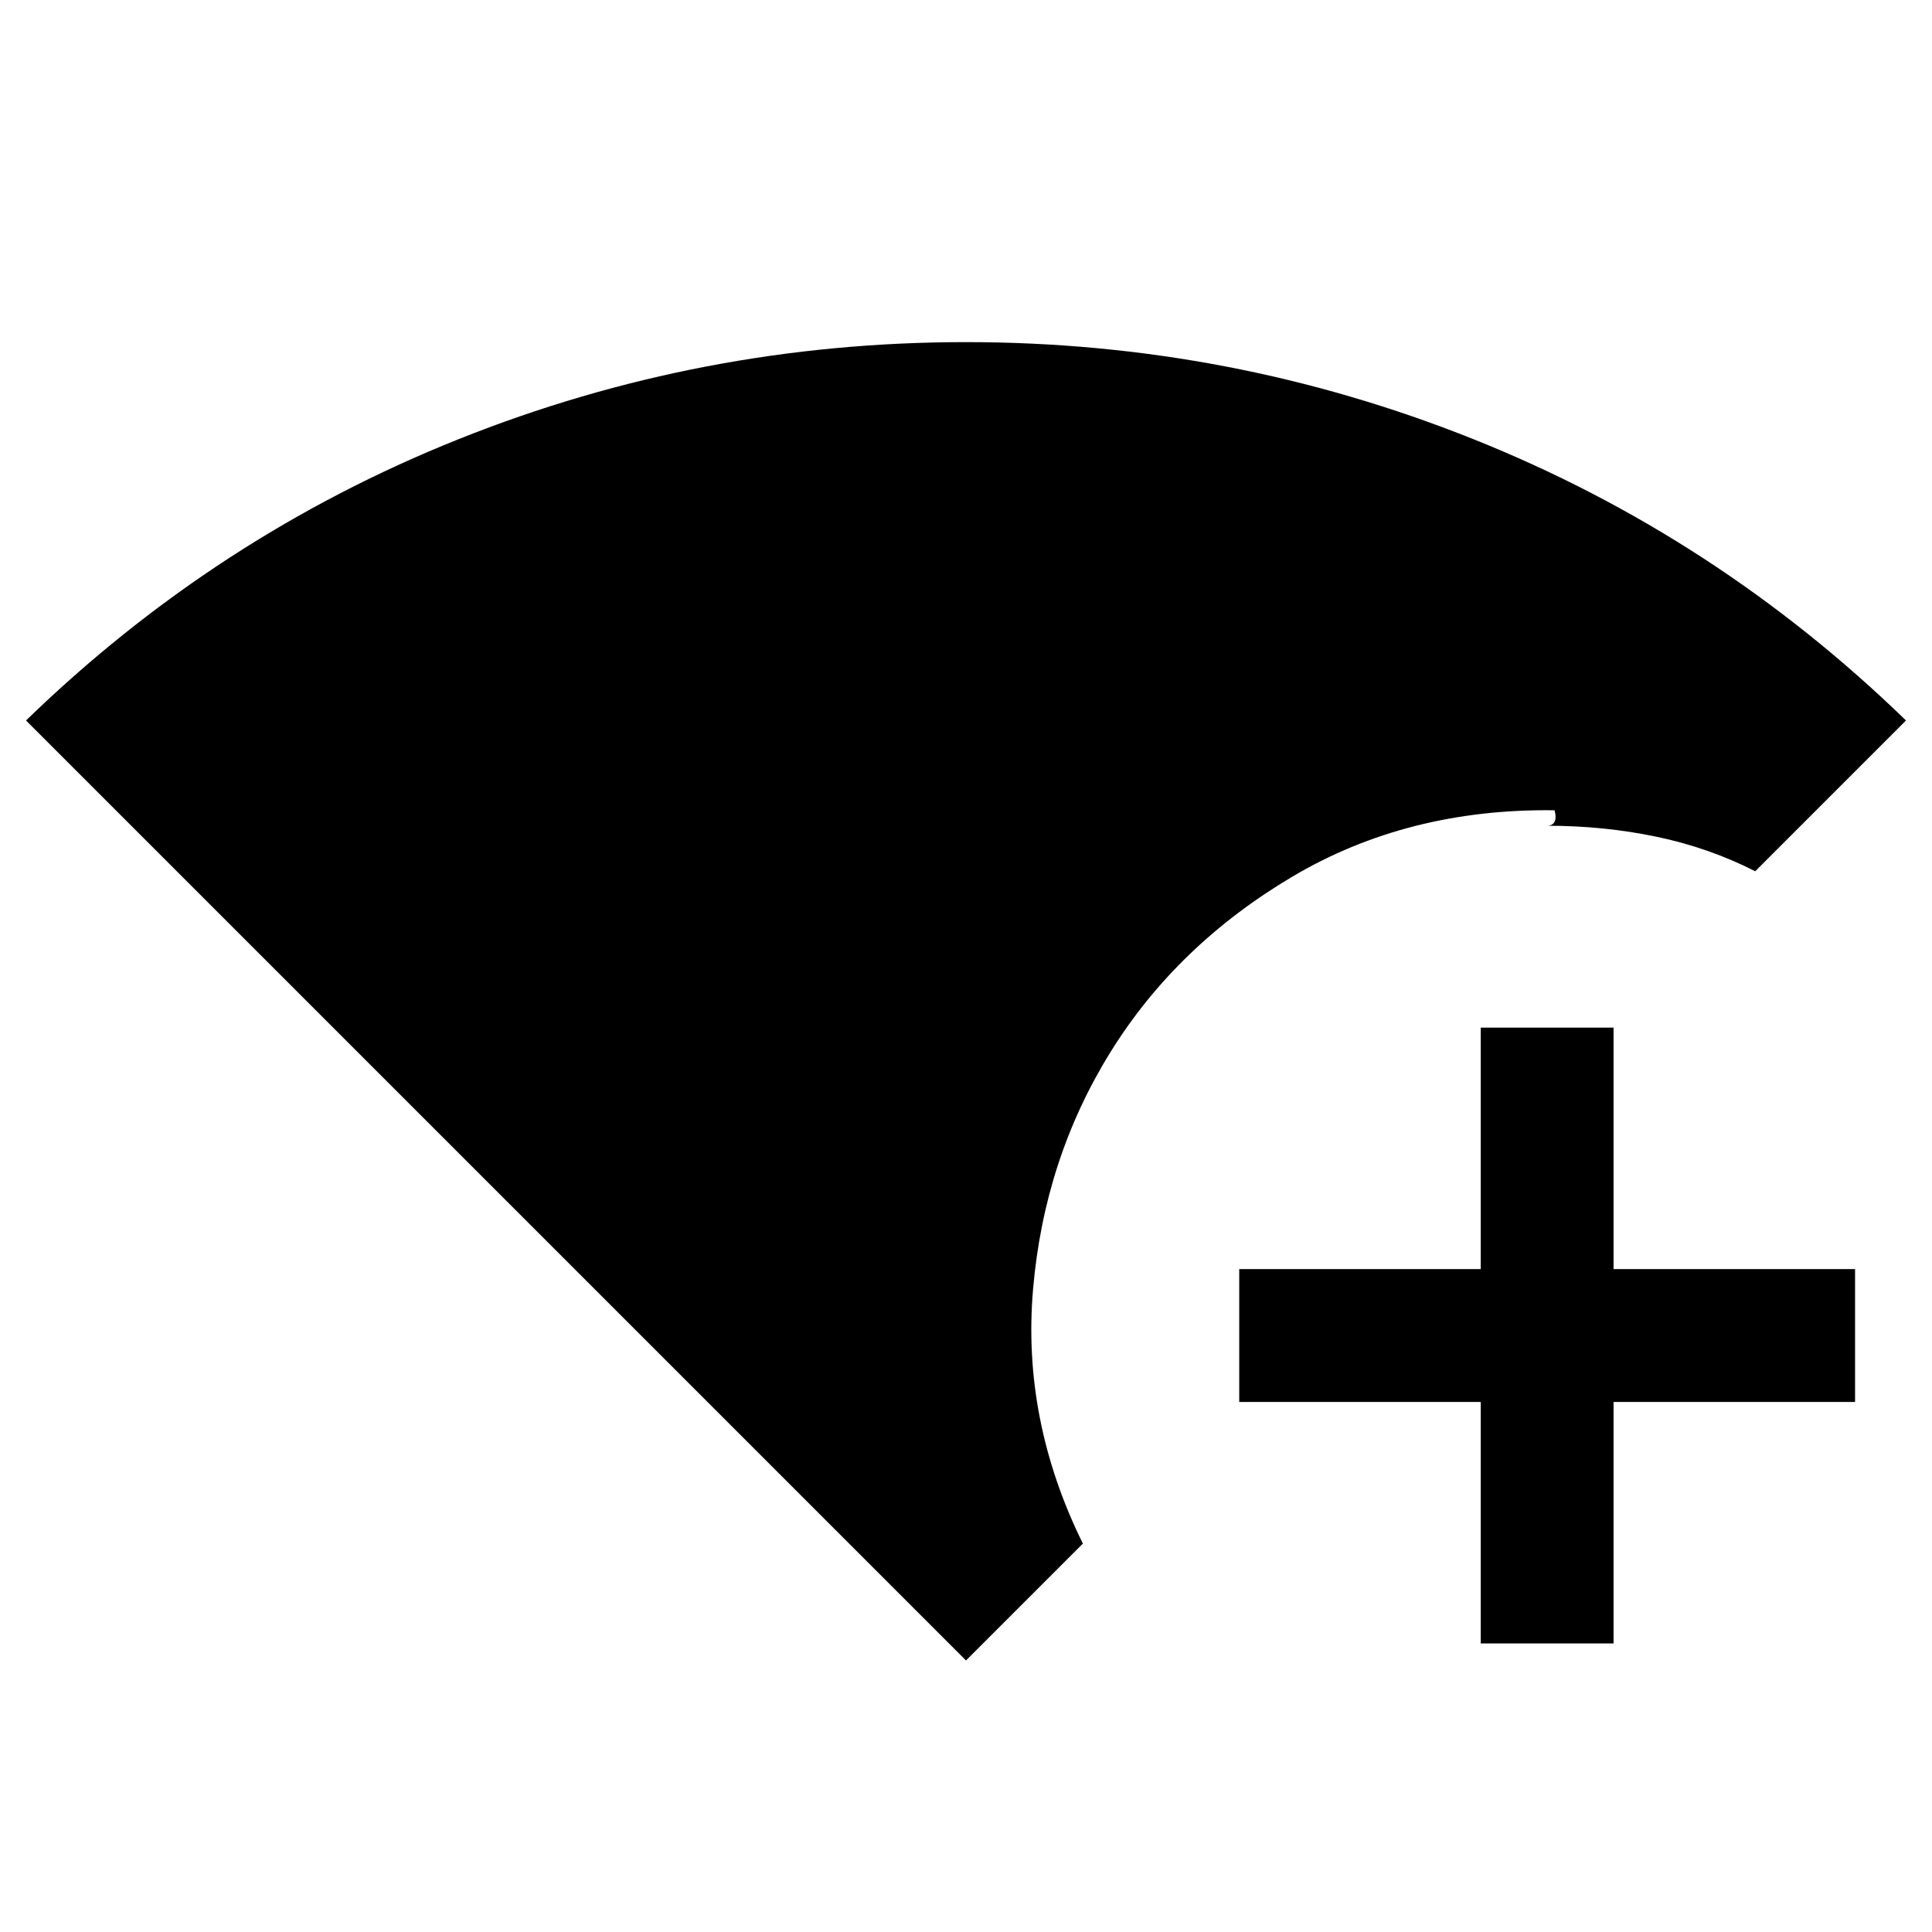 <svg xmlns="http://www.w3.org/2000/svg" height="24" viewBox="0 96 960 960" width="24"><path d="M480 921.077 12.923 454q94.307-91.539 214.923-139.769Q348.461 266 480 266t252.154 48.231Q852.77 362.461 947.077 454l-74.923 74.923q-22.923-11.692-49.053-17.154-26.129-5.461-54.332-5.461 2.597 0 3.645-1.923t.048-5.769q-73-.97-130.289 32.984-57.288 33.955-90.269 86.985-32.981 53.031-38.58 117.971-5.599 64.941 24.753 126.444L480 921.077Zm255.769-8.461v-120h-120v-66.001h120v-120h66v120h120v66.001h-120v120h-66Z"/></svg>